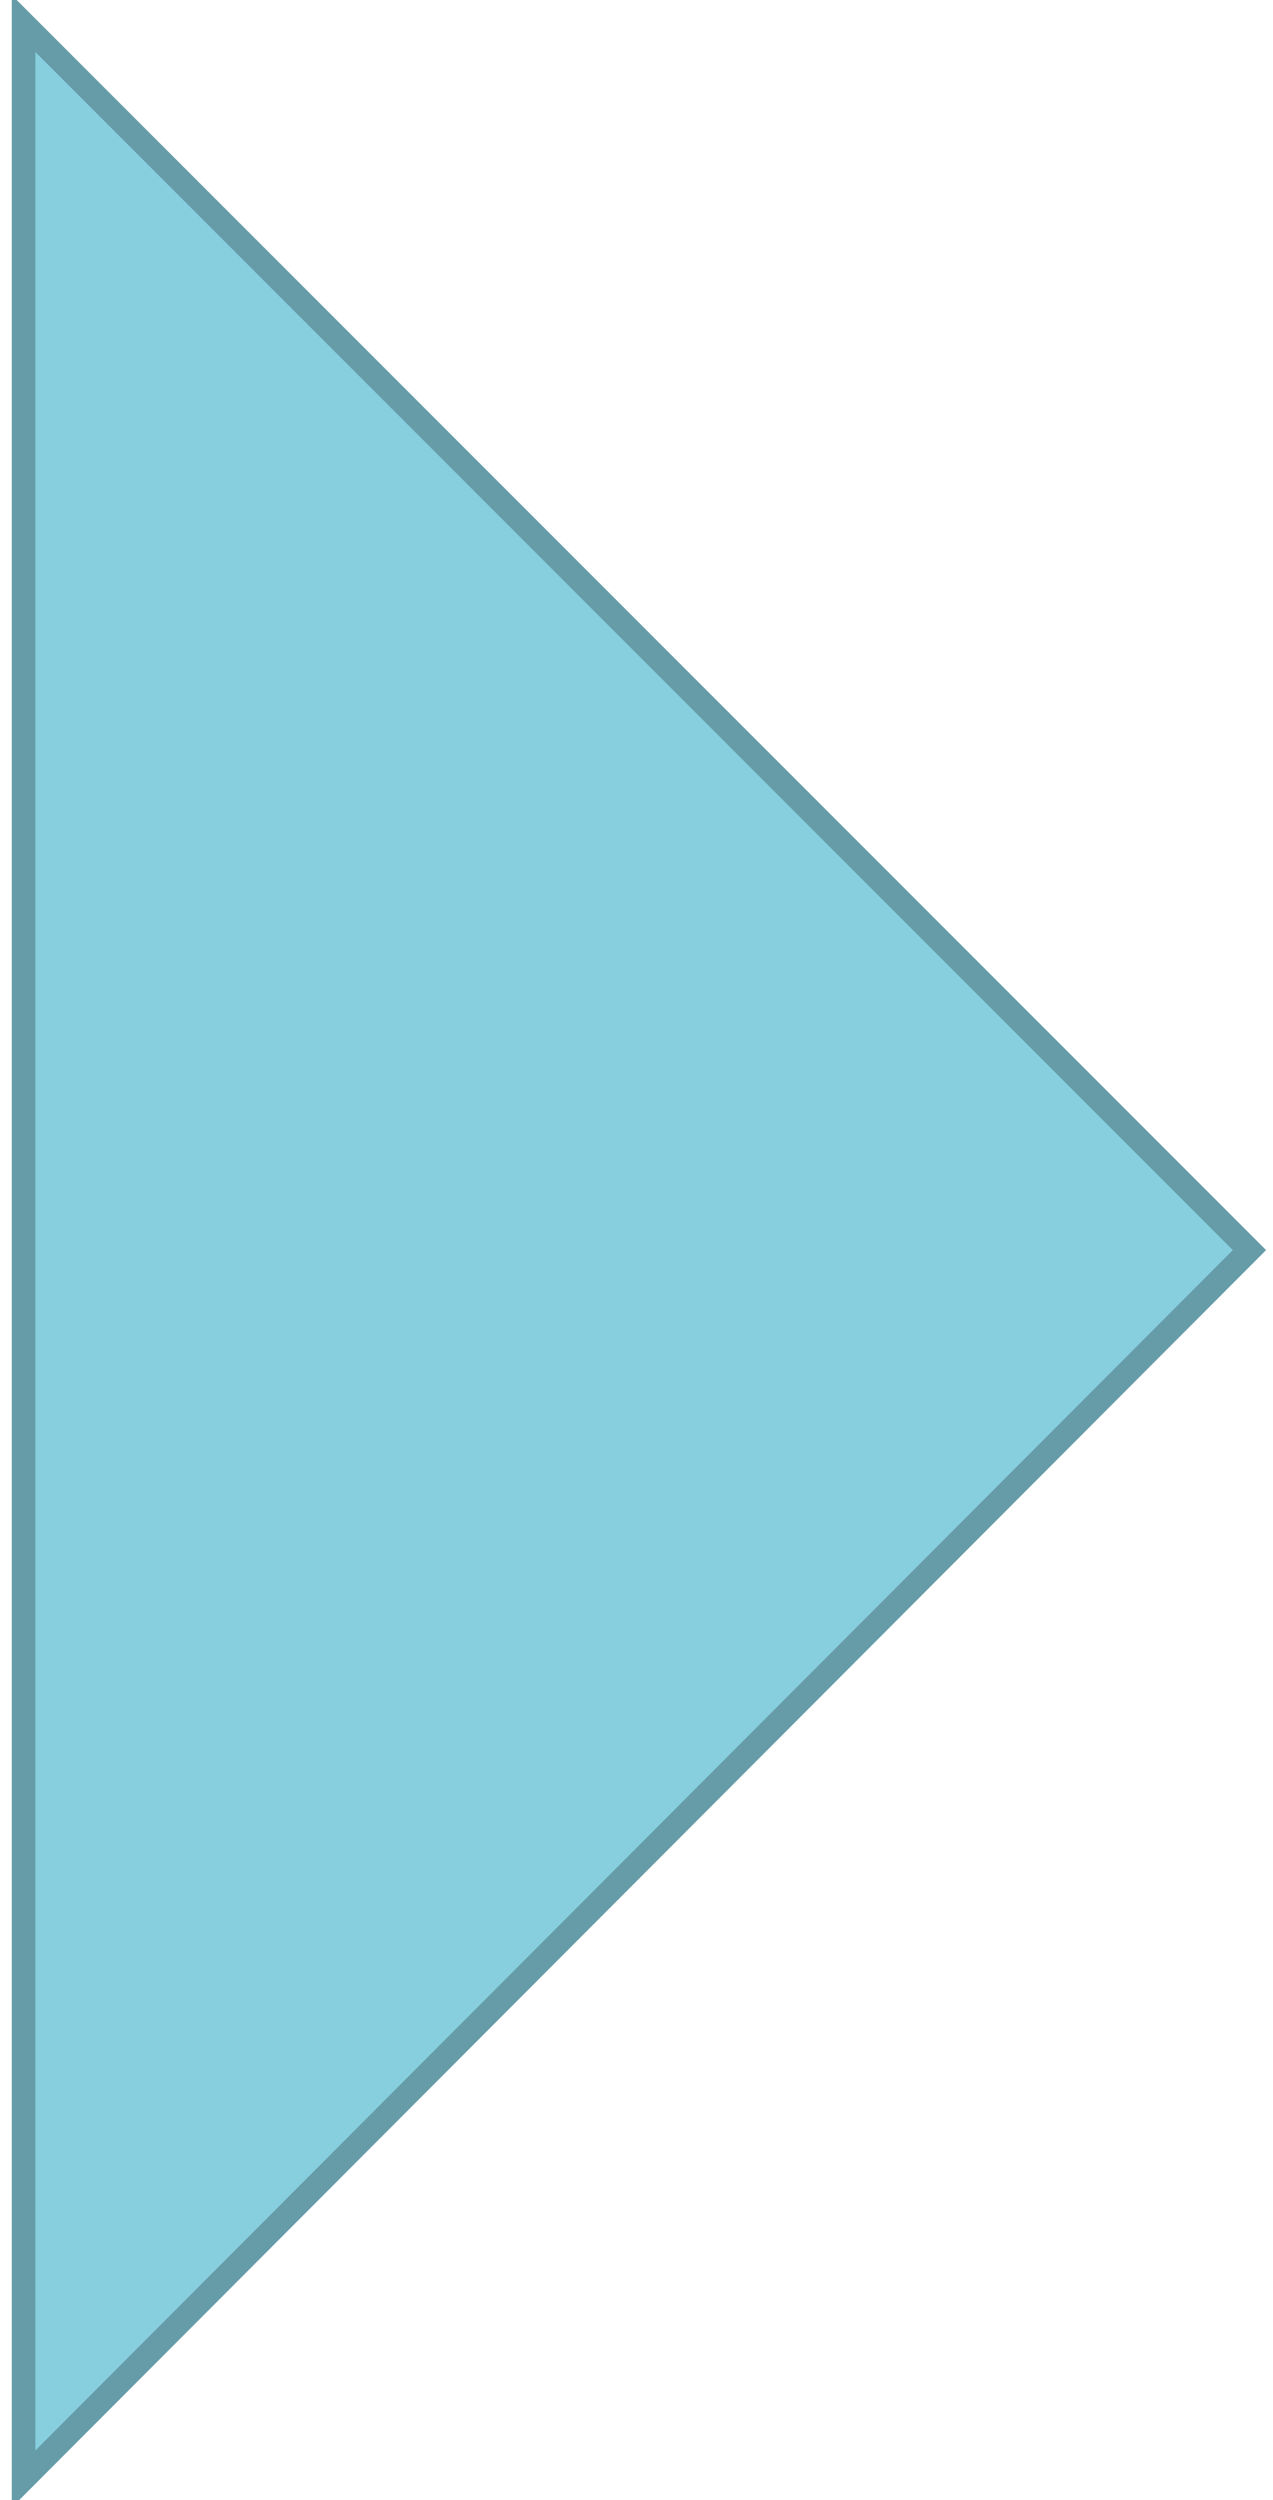 <?xml version="1.0" encoding="utf-8"?>
<!-- Generator: Adobe Illustrator 24.1.1, SVG Export Plug-In . SVG Version: 6.00 Build 0)  -->
<svg version="1.1" id="레이어_1" xmlns="http://www.w3.org/2000/svg" xmlns:xlink="http://www.w3.org/1999/xlink" x="0px"
	 y="0px" width="54px" height="106px" viewBox="0 0 54 106" style="enable-background:new 0 0 54 106;" xml:space="preserve">
<polygon style="fill:#87CFDF;stroke:#669CA8;stroke-miterlimit:10;" points="1,1 53,53 1,105.1 "/>
</svg>
